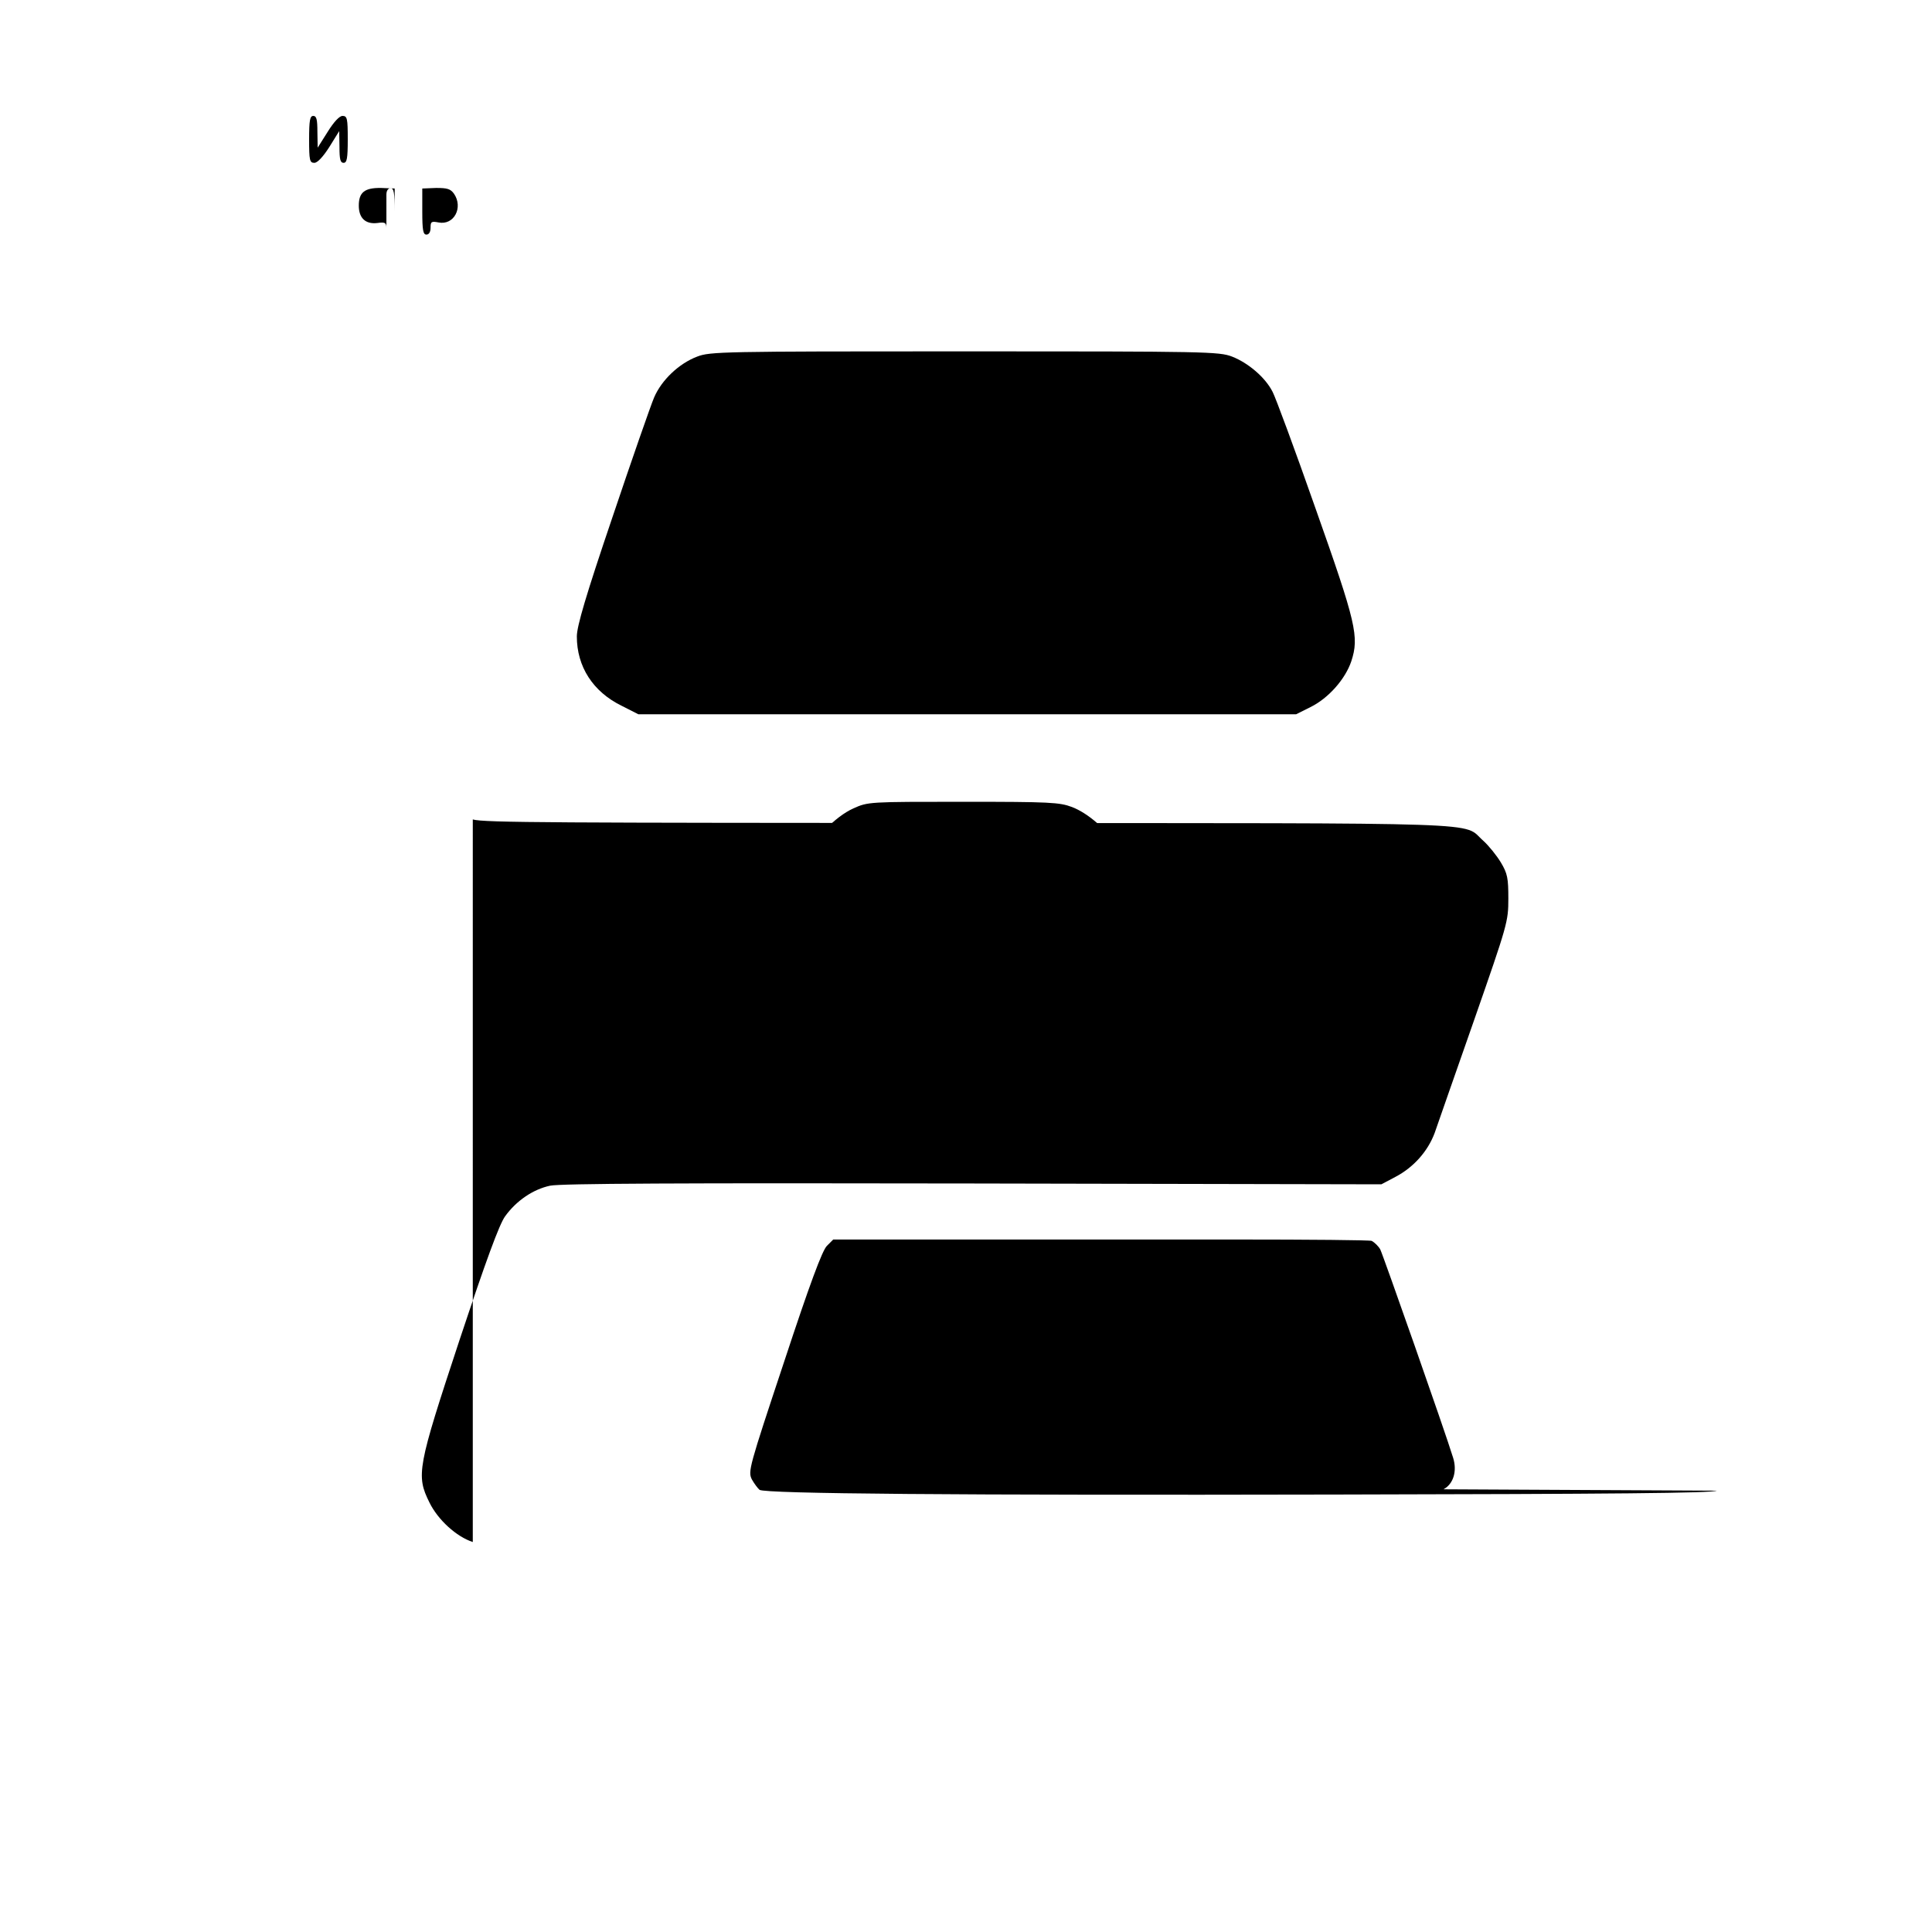 <svg xmlns="http://www.w3.org/2000/svg" viewBox="0 0 700 700">
  <!-- Adjusted paths to remove transform and match SSOT format -->
  <path d="M171.3 558.7c-5.9-1.9-12.6-8-15.7-14.3-4.9-9.9-4.4-12.6 10.9-58.9 9.6-28.8 14.4-41.9 16.5-44.8 4.1-5.7 10.2-9.8 16.3-11.1 3.7-.8 47.3-1 153.2-.8l148 .3 5.1-2.7c6.5-3.4 11.7-9.2 14.2-15.9 1-3 7.5-21.4 14.3-40.9 12.1-34.7 12.4-35.7 12.4-44 0-7.4-.3-9.1-2.7-13.1-1.5-2.5-4.4-6.1-6.4-7.9-7.9-6.9 7.4-6.3-186.3-6.4-148.2-.1-176-.1-179.8-1.3zm351.7-19.1c3.6-1.9 5-6.6 3.5-11.4-2.9-9.5-25.4-73.5-26.4-75.5-.6-1.1-2-2.5-3.1-3.1-.5-.3-22.6-.5-49.3-.5h-145.8l-2.3 2.3c-1.7 1.7-6.2 13.8-15.5 42-12.8 38.5-13.1 39.7-11.7 42.6.9 1.6 2.2 3.3 2.8 3.8 2.3 1.4 70.5 2 209 1.7 100.8-.2 136.2-.5 137.8-1.4z"/>
  <path d="M225.2 255.7c-10.4-5.1-16.2-14.2-16.2-25.1 0-3.7 3.3-14.9 12.9-43.2 7.1-21.1 13.9-40.6 15.1-43.4 2.7-6.3 9-12.3 15.6-14.8 4.7-1.8 8.8-1.9 96.9-1.9 87.8 0 92.2.1 96.9 1.9 5.9 2.3 12.1 7.6 14.7 12.8 1.1 2.1 8.1 21 15.5 42.1 14.8 41.8 15.9 46.6 13 55.5-2.2 6.5-8.3 13.4-14.8 16.6l-5.2 2.6H231.3l-6.1-3.1z"/>
  <path d="M289.3 422c-9.1-1.8-16.4-7.2-20.8-15.2-2.5-4.4-3-6.5-3-12.3 0-6.5 1.1-10 14.5-47.9 14-39.6 14.7-41.1 19.2-46.2 2.9-3.1 6.8-6.1 10-7.5 5.3-2.4 5.6-2.4 39.8-2.4 31.5 0 34.9.2 39.4 1.9 5.8 2.2 13 8.5 15.6 13.6 1 2 8.3 21.2 16.2 42.6 13.4 36.5 14.3 39.3 14.3 45.9-.1 13.5-8.2 23.4-22.2 27-4.8 1.3-15.1 1.5-62.3 1.4-31.1-.1-58.4-.5-60.7-.9zm119-19.9c3.4-1.3 6.7-5 6.7-7.5 0-1.2-6.4-19.6-14.3-41-12-33-14.6-39.2-17-41-2.7-2-4.1-2.1-33.6-2.4l-30.7-.3-3.4 2.3c-3.3 2.3-4.1 4.2-17.2 41.3-7.6 21.5-13.8 39.9-13.8 41.1 0 2 4.2 6.7 7 7.7 2.7 1 113.7.7 116.3-.2z"/>
  <path d="M140 82.7c0-2-.4-2.3-3.3-1.9-4.3.5-6.7-1.8-6.7-6.3 0-4.8 2.1-6.5 8.1-6.4l4.9.2V76.6c0-6.8-.3-8.4-1.5-8.4-.9 0-1.5.9-1.5 2.3z"/>
  <path d="M153 76.6v-8.3l5-.2c4 0 5.2.3 6.5 2.1 3.4 5 0 11.5-5.6 10.4-2.6-.5-2.9-.3-2.9 1.9 0 1.6-.6 2.5-1.5 2.5-1.2 0-1.5-1.6-1.5-8.4z"/>
  <path d="M112 50.5c0-6.9.3-8.5 1.5-8.5s1.5 1.3 1.5 5.8l.1 5.7 3.6-5.7c2.3-3.7 4.3-5.8 5.4-5.8 1.7 0 1.9.9 1.9 8.5 0 6.9-.3 8.5-1.5 8.5s-1.5-1.3-1.5-5.7l-.1-5.8-3.6 5.8c-2.3 3.6-4.3 5.7-5.4 5.7-1.7 0-1.9-.9-1.9-8.5z"/>
</svg>